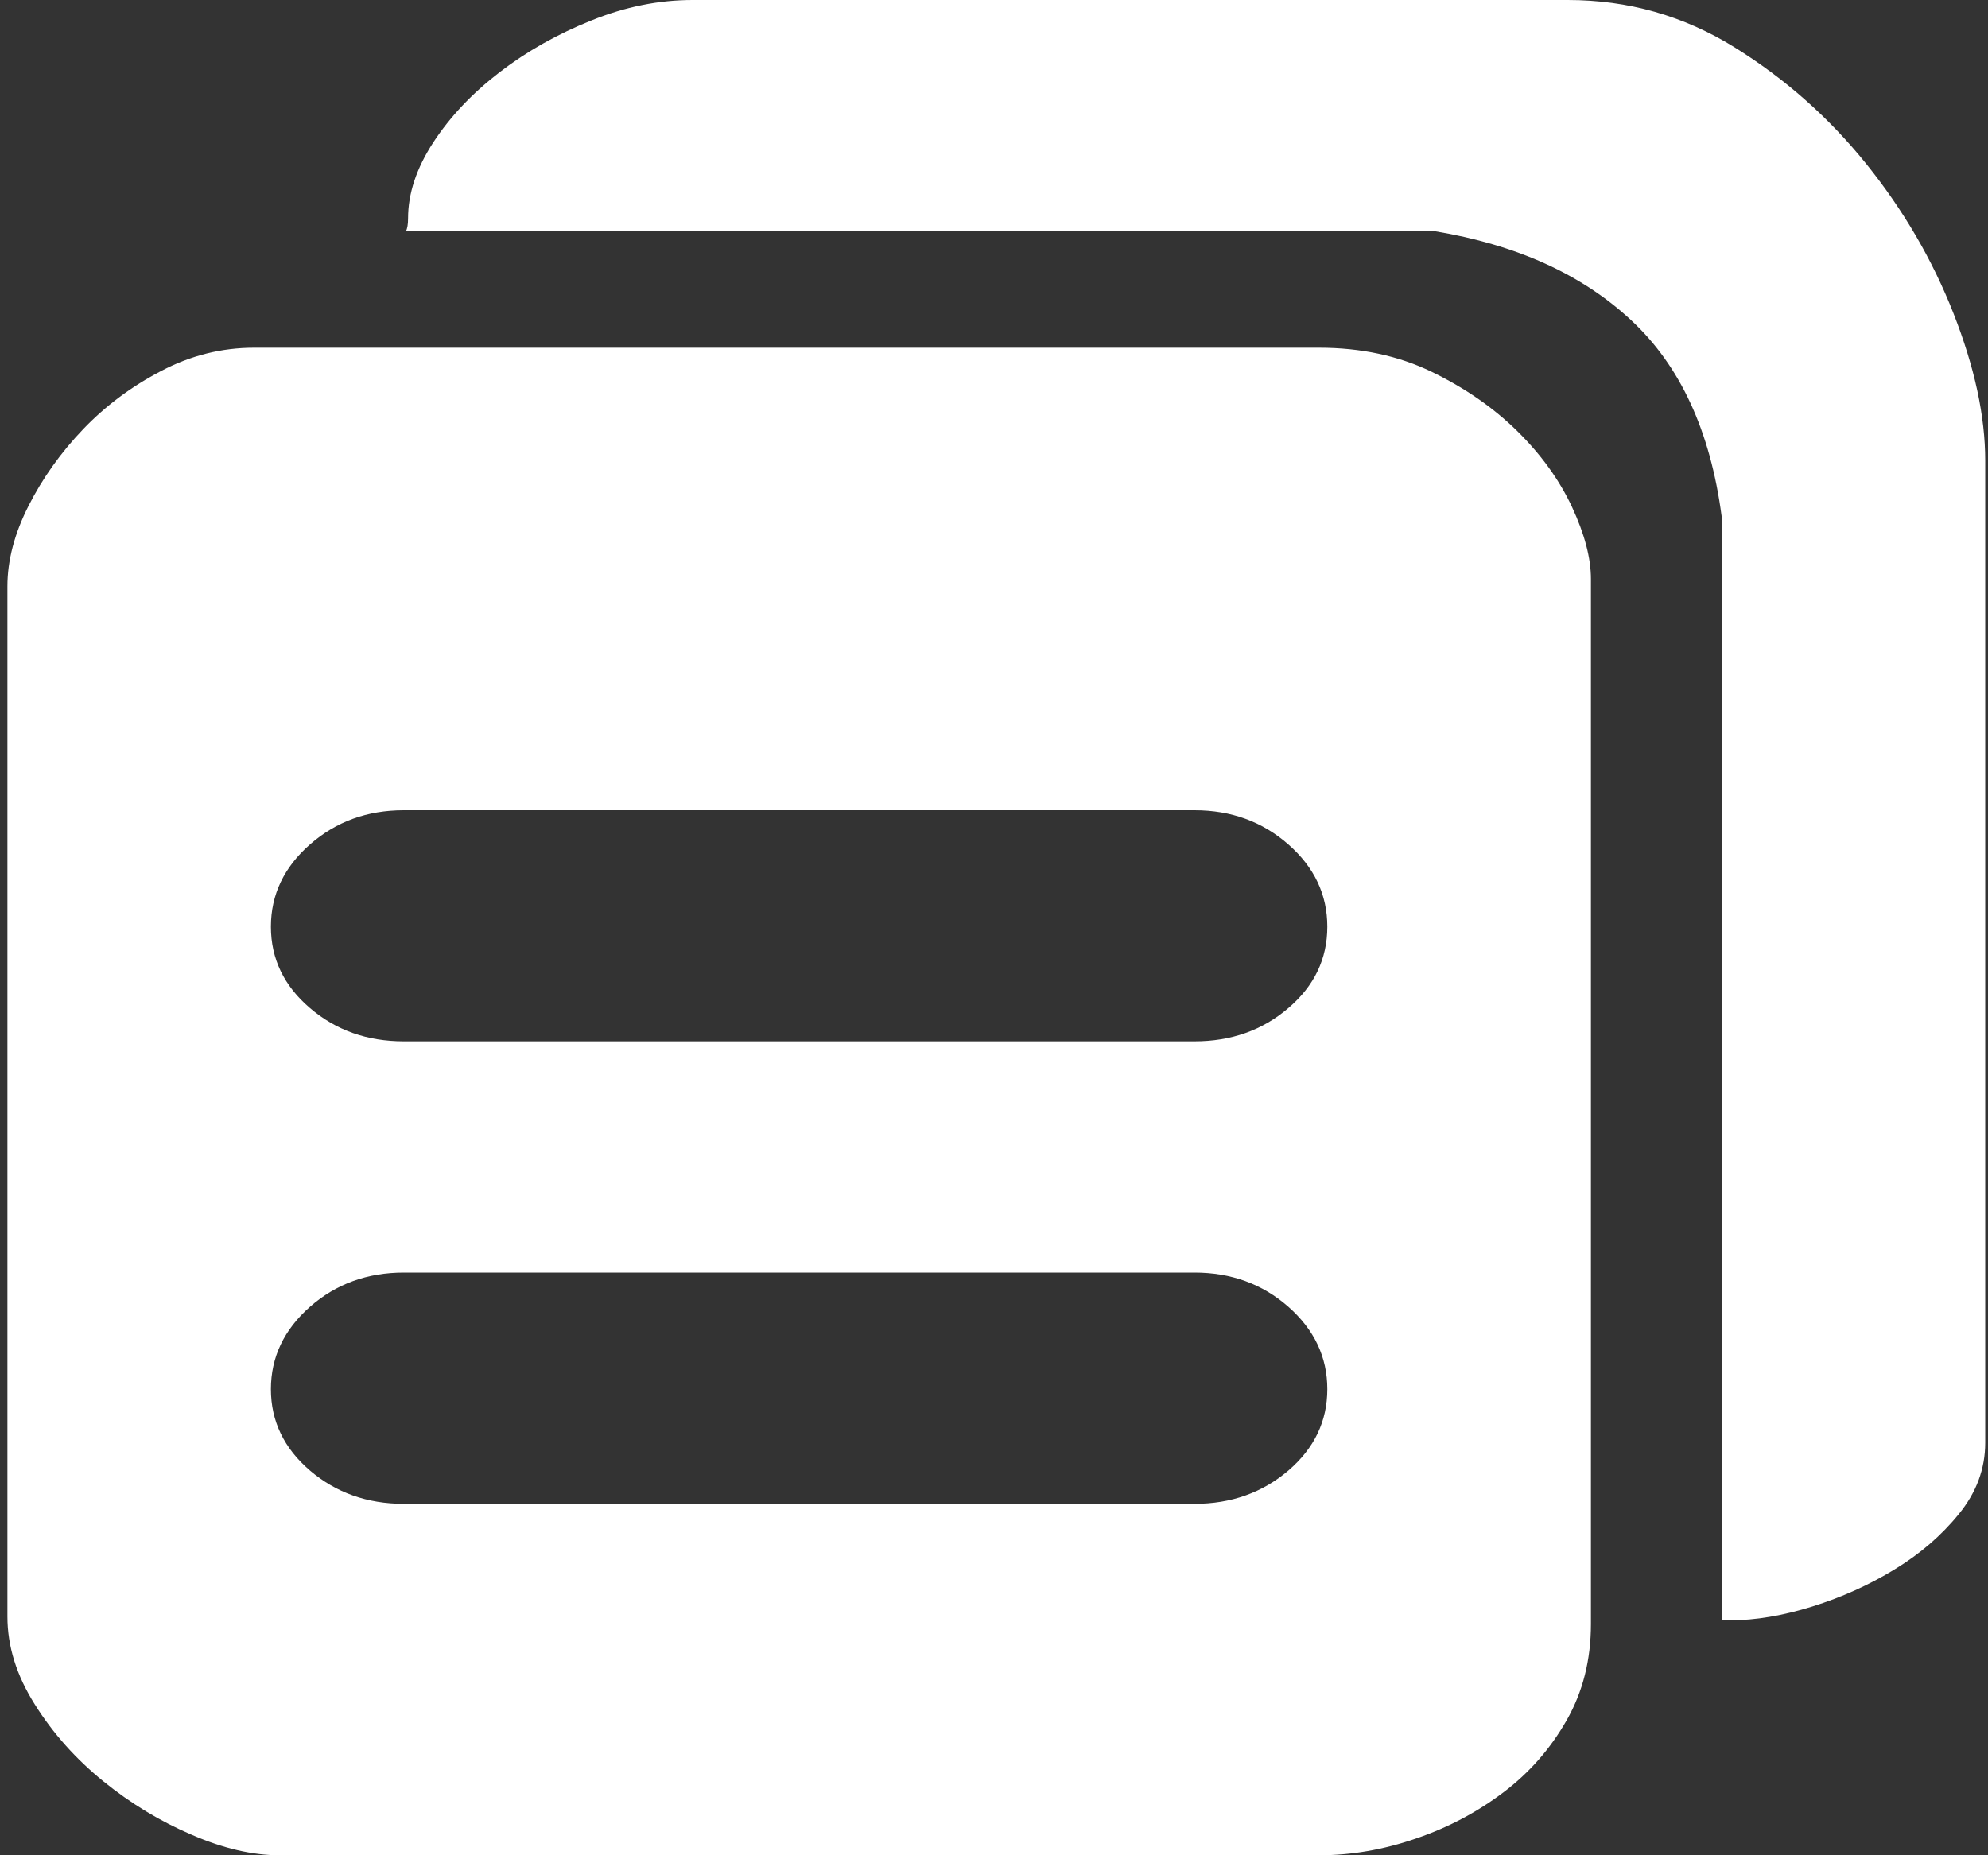 ﻿<?xml version="1.0" encoding="utf-8"?>
<svg version="1.1" xmlns:xlink="http://www.w3.org/1999/xlink" width="15px" height="14px" xmlns="http://www.w3.org/2000/svg">
  <rect width="100%" height="100%" fill="#333333" stroke="none"/>
  <g transform="matrix(1 0 0 1 -114 -29 )">
    <path d="M 1.917 2.624  L 9.952 2.624  C 10.27 2.624  10.553 2.685  10.803 2.806  C 11.052 2.927  11.267 3.075  11.447 3.252  C 11.627 3.429  11.765 3.62  11.861 3.825  C 11.956 4.029  12.004 4.211  12.004 4.369  L 12.004 12.255  C 12.004 12.525  11.943 12.767  11.821 12.981  C 11.699 13.195  11.54 13.377  11.344 13.525  C 11.147 13.674  10.927 13.791  10.683 13.874  C 10.439 13.958  10.195 14  9.952 14  L 2.108 14  C 1.907 14  1.686 13.949  1.448 13.846  C 1.209 13.744  0.986 13.609  0.78 13.442  C 0.573 13.274  0.4 13.081  0.263 12.862  C 0.125 12.644  0.056 12.423  0.056 12.199  L 0.056 4.425  C 0.056 4.229  0.109 4.027  0.215 3.818  C 0.321 3.608  0.459 3.415  0.628 3.238  C 0.798 3.061  0.994 2.915  1.217 2.799  C 1.44 2.682  1.673 2.624  1.917 2.624  Z M 3.047 11.348  L 9.013 11.348  C 9.289 11.348  9.525 11.264  9.721 11.097  C 9.917 10.929  10.015 10.724  10.015 10.483  C 10.015 10.241  9.917 10.034  9.721 9.861  C 9.525 9.689  9.289 9.603  9.013 9.603  L 3.047 9.603  C 2.771 9.603  2.535 9.689  2.339 9.861  C 2.143 10.034  2.044 10.241  2.044 10.483  C 2.044 10.724  2.143 10.929  2.339 11.097  C 2.535 11.264  2.771 11.348  3.047 11.348  Z M 3.047 7.858  L 9.013 7.858  C 9.289 7.858  9.525 7.775  9.721 7.607  C 9.917 7.44  10.015 7.235  10.015 6.993  C 10.015 6.751  9.917 6.544  9.721 6.372  C 9.525 6.2  9.289 6.114  9.013 6.114  L 3.047 6.114  C 2.771 6.114  2.535 6.2  2.339 6.372  C 2.143 6.544  2.044 6.751  2.044 6.993  C 2.044 7.235  2.143 7.44  2.339 7.607  C 2.535 7.775  2.771 7.858  3.047 7.858  Z M 5.226 0  L 11.829 0  C 12.285 0  12.704 0.119  13.086 0.356  C 13.468 0.593  13.799 0.886  14.08 1.235  C 14.361 1.584  14.581 1.961  14.74 2.366  C 14.899 2.771  14.979 3.141  14.979 3.476  L 14.979 10.887  C 14.979 11.083  14.913 11.262  14.78 11.425  C 14.648 11.588  14.486 11.727  14.295 11.843  C 14.104 11.96  13.897 12.053  13.674 12.123  C 13.452 12.192  13.245 12.227  13.054 12.227  L 12.99 12.227  L 12.99 3.894  C 12.905 3.252  12.677 2.759  12.306 2.415  C 11.935 2.07  11.442 1.847  10.827 1.745  L 3.063 1.745  C 3.073 1.726  3.079 1.694  3.079 1.647  C 3.079 1.461  3.142 1.27  3.269 1.075  C 3.397 0.879  3.564 0.703  3.771 0.544  C 3.977 0.386  4.208 0.256  4.463 0.154  C 4.717 0.051  4.972 0  5.226 0  Z " fill-rule="nonzero" fill="#ffffff" stroke="none" transform="matrix(1 0 0 1 114 29 )" />
  </g>
</svg>